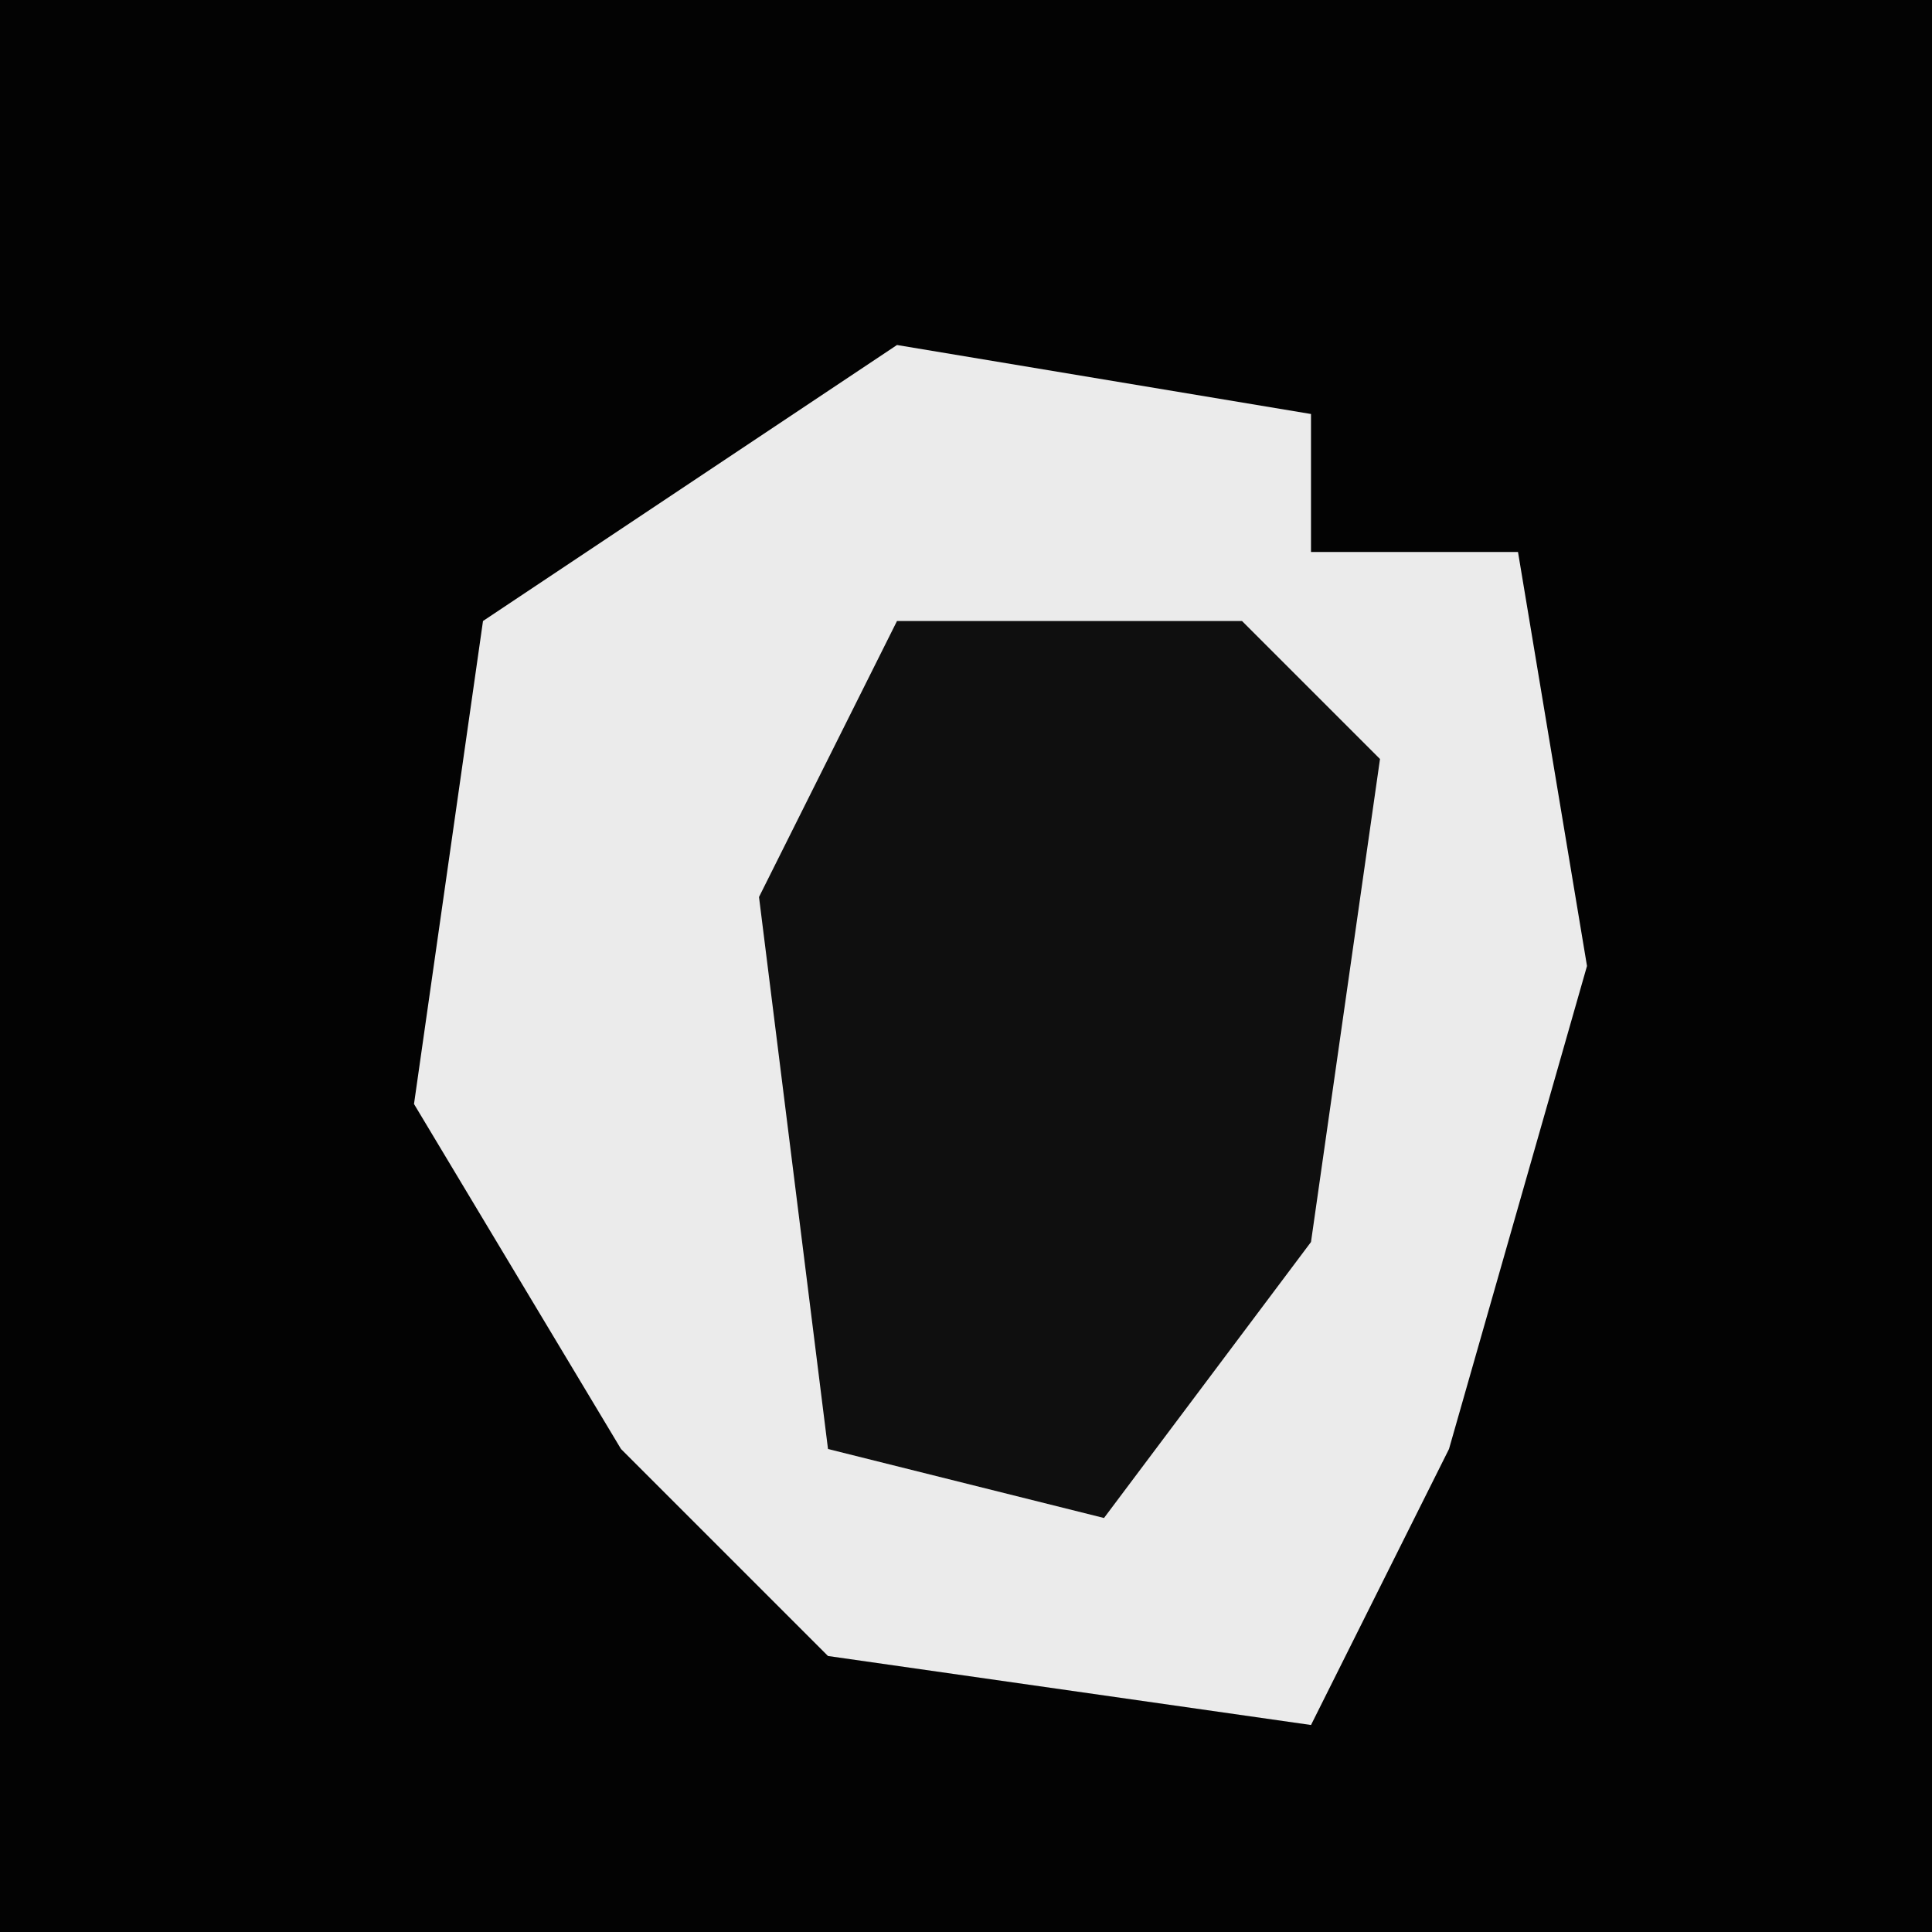 <?xml version="1.0" encoding="UTF-8"?>
<svg version="1.1" xmlns="http://www.w3.org/2000/svg" width="28" height="28">
<path d="M0,0 L28,0 L28,28 L0,28 Z " fill="#030303" transform="translate(0,0)"/>
<path d="M0,0 L6,1 L6,3 L9,3 L10,9 L8,16 L6,20 L-1,19 L-4,16 L-7,11 L-6,4 Z " fill="#EBEBEB" transform="translate(13,5)"/>
<path d="M0,0 L5,0 L7,2 L6,9 L3,13 L-1,12 L-2,4 Z " fill="#0F0F0F" transform="translate(13,9)"/>
</svg>
